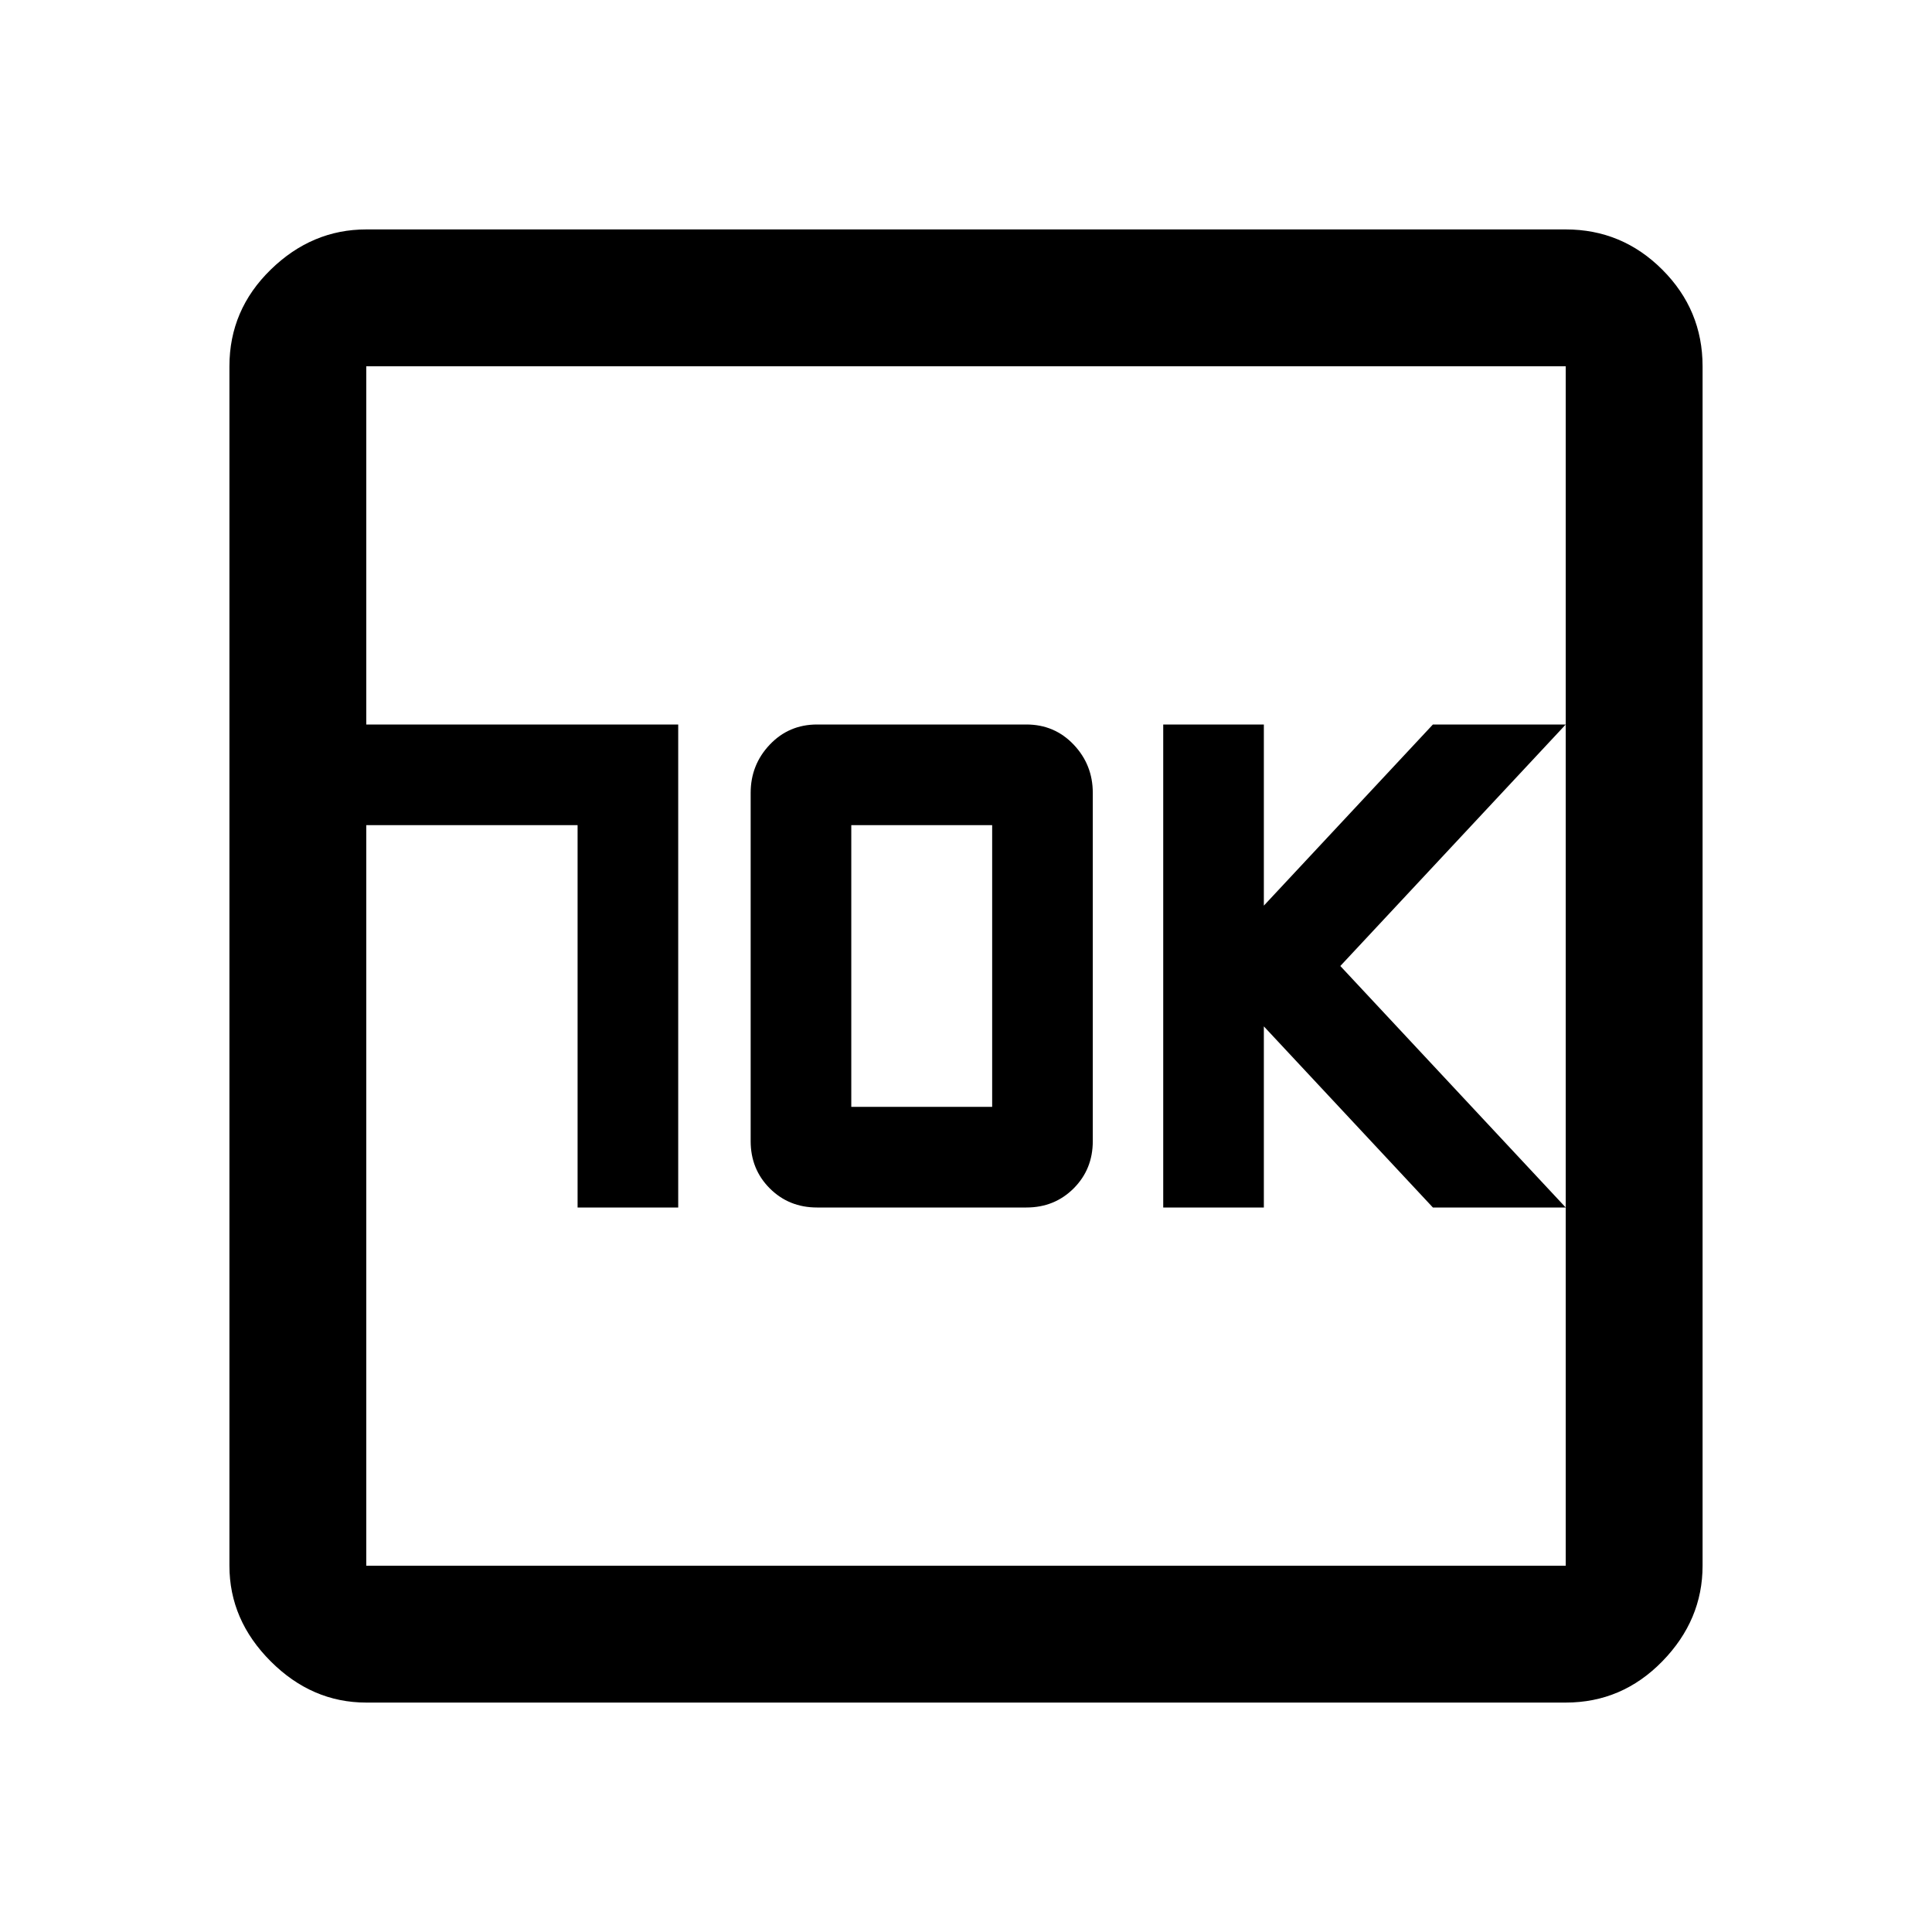 <svg xmlns="http://www.w3.org/2000/svg" height="48" width="48"><path d="M28.9 30H31.4V25.5L35.6 30H38.9L33.3 24L38.9 18H35.6L31.4 22.5V18H28.9ZM14.35 30H16.85V18H9.1V20.5H14.35ZM20.3 30H25.5Q26.2 30 26.675 29.525Q27.15 29.05 27.15 28.35V19.7Q27.15 19 26.675 18.5Q26.2 18 25.5 18H20.3Q19.6 18 19.125 18.5Q18.65 19 18.65 19.7V28.35Q18.65 29.05 19.125 29.525Q19.6 30 20.3 30ZM21.15 27.5V20.5H24.65V27.5ZM9.1 42.3Q7.75 42.3 6.725 41.275Q5.7 40.25 5.7 38.9V9.1Q5.7 7.7 6.725 6.7Q7.75 5.7 9.1 5.7H38.9Q40.3 5.7 41.3 6.7Q42.3 7.7 42.3 9.1V38.9Q42.3 40.25 41.3 41.275Q40.3 42.3 38.9 42.3ZM9.1 38.9H38.9Q38.9 38.9 38.9 38.9Q38.9 38.9 38.9 38.9V9.1Q38.9 9.1 38.9 9.1Q38.9 9.1 38.9 9.1H9.1Q9.1 9.1 9.1 9.1Q9.1 9.1 9.1 9.1V38.9Q9.1 38.9 9.1 38.9Q9.1 38.9 9.1 38.9ZM9.1 9.1Q9.1 9.1 9.1 9.1Q9.1 9.1 9.1 9.1V38.9Q9.1 38.9 9.1 38.9Q9.1 38.9 9.1 38.9Q9.1 38.9 9.1 38.9Q9.1 38.9 9.1 38.9V9.1Q9.1 9.1 9.1 9.1Q9.1 9.1 9.1 9.1Z"/></svg>